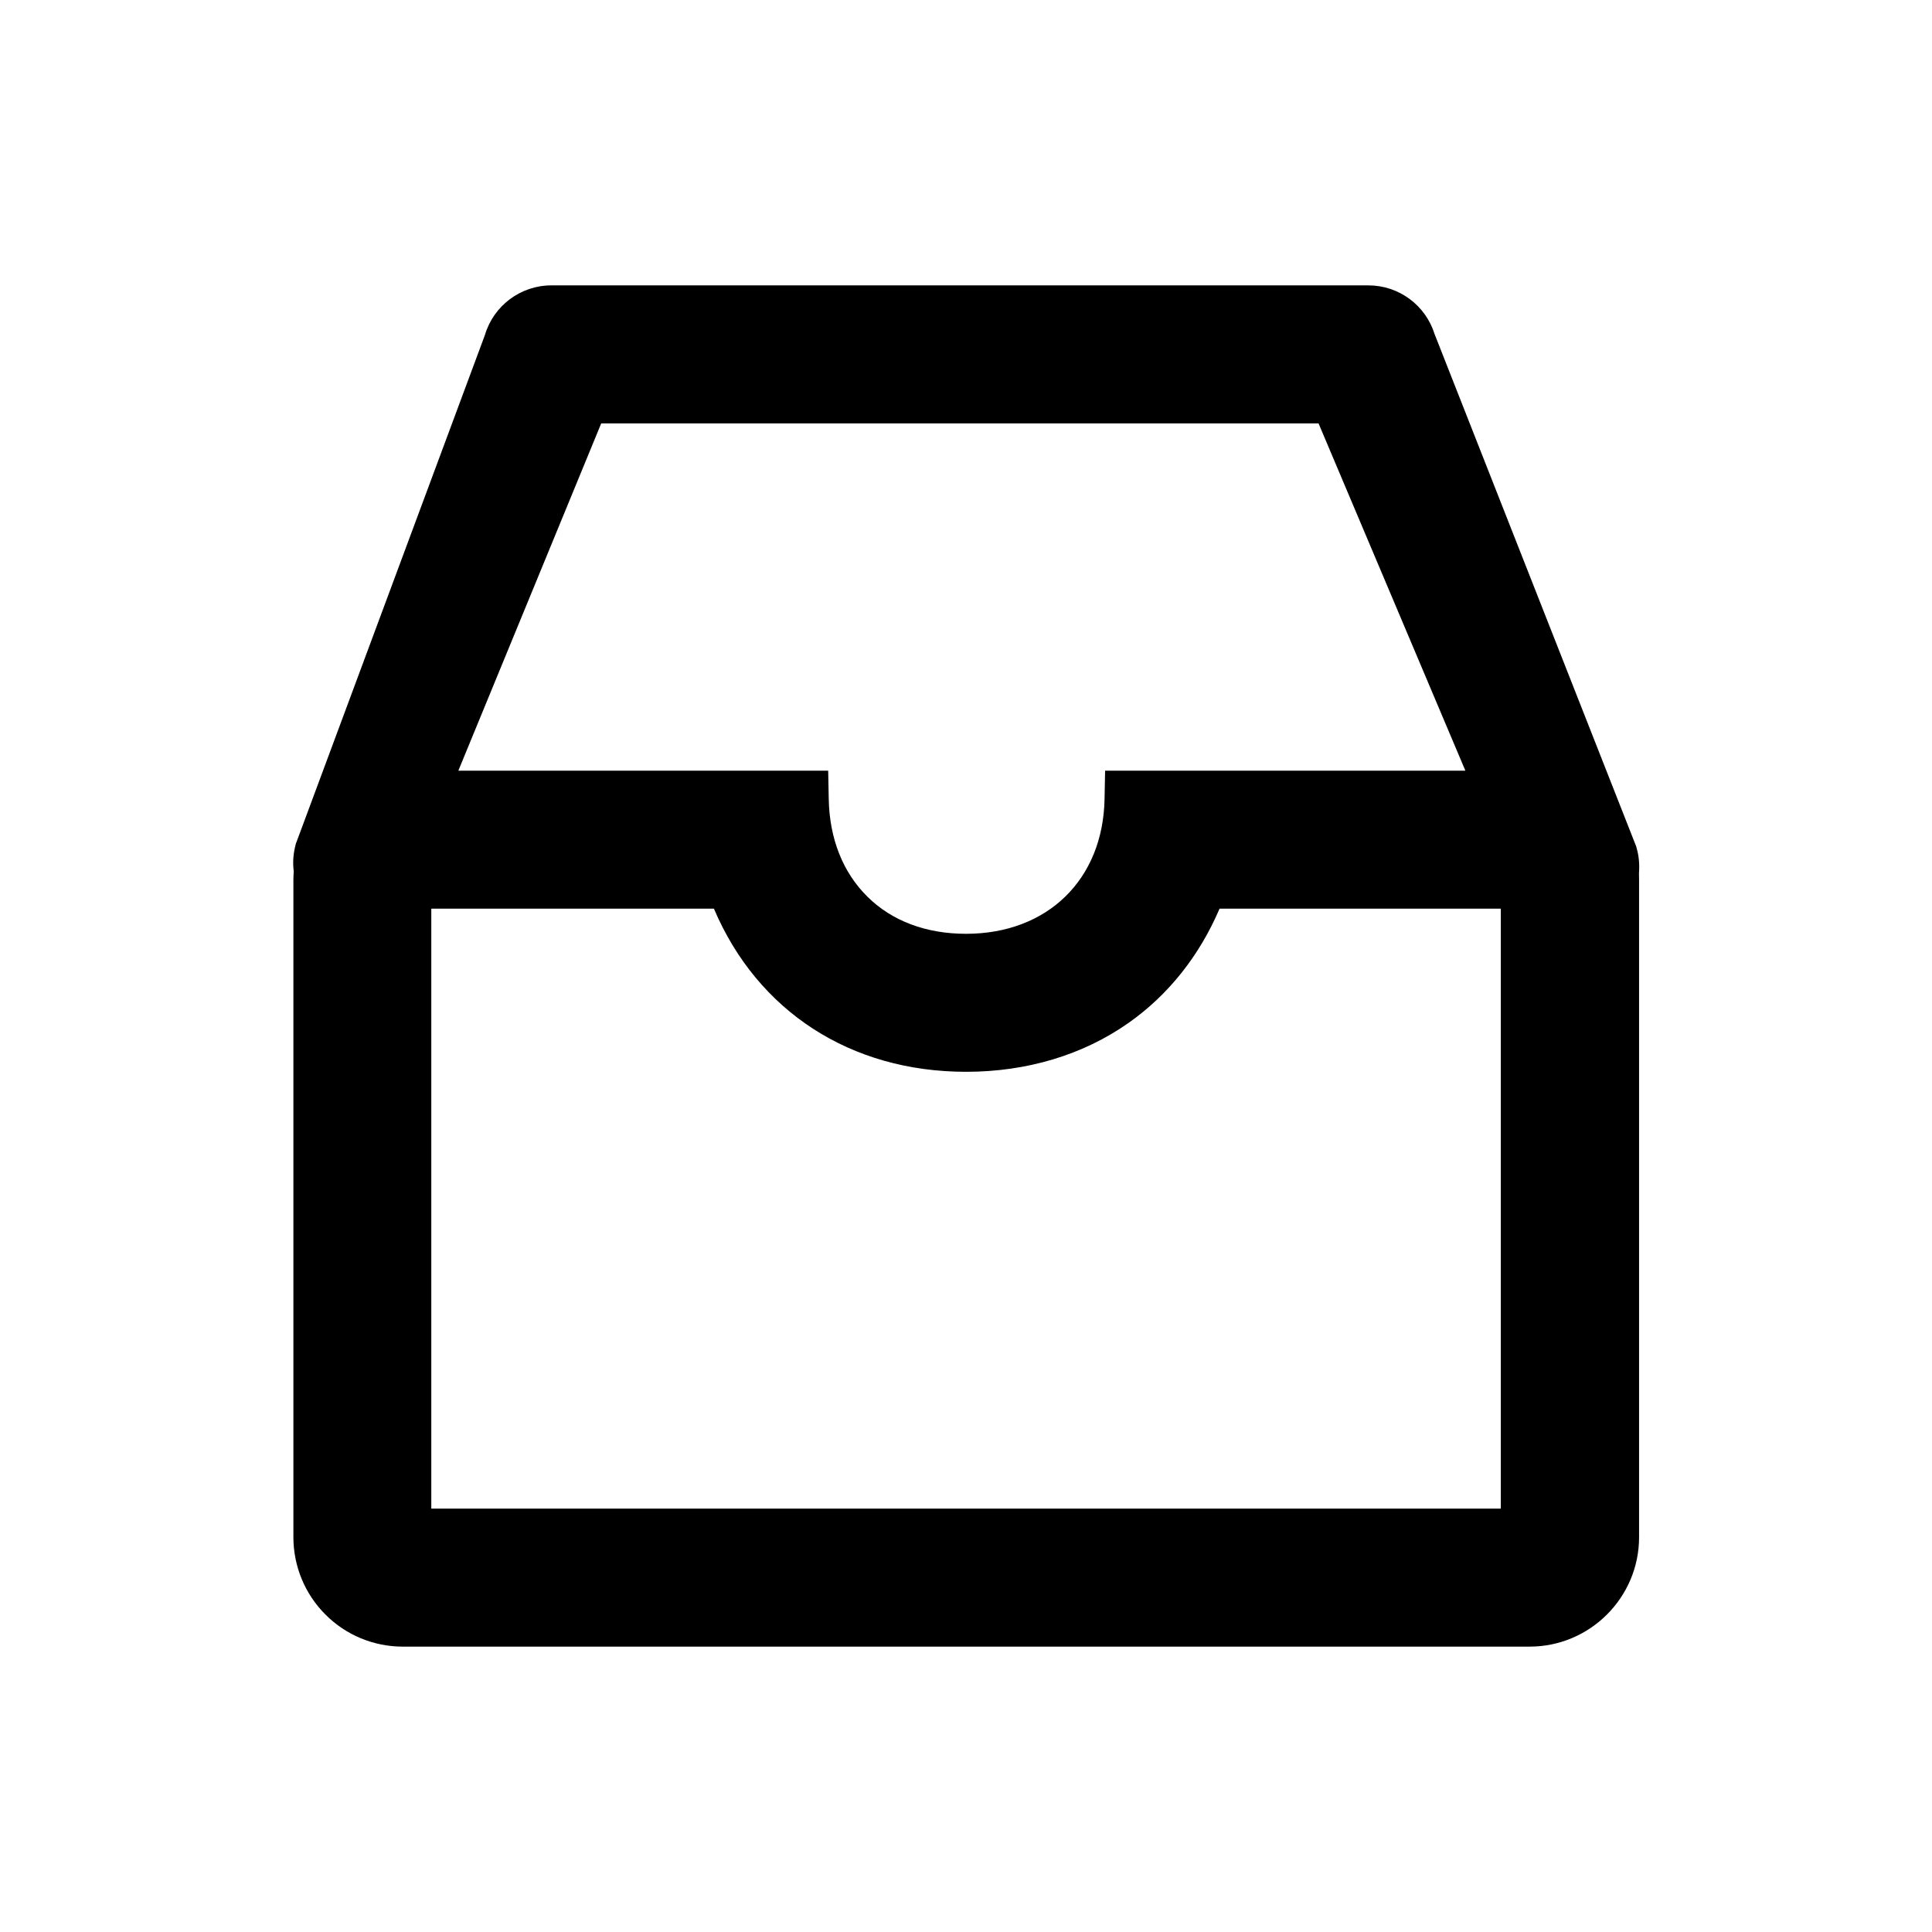 <?xml version="1.0" encoding="UTF-8" standalone="no"?>
<!DOCTYPE svg PUBLIC "-//W3C//DTD SVG 1.1//EN" "http://www.w3.org/Graphics/SVG/1.1/DTD/svg11.dtd">
<svg width="100%" height="100%" viewBox="0 0 21 21" version="1.1" xmlns="http://www.w3.org/2000/svg" xmlns:xlink="http://www.w3.org/1999/xlink" xml:space="preserve" xmlns:serif="http://www.serif.com/" style="fill-rule:evenodd;clip-rule:evenodd;stroke-linejoin:round;stroke-miterlimit:1.414;">
    <g transform="matrix(1,0,0,1,0.5,0)">
        <path d="M17.289,9.217L17.285,9.201L15.094,3.633C14.996,3.318 14.705,3.102 14.375,3.102L5.492,3.102C5.16,3.102 4.865,3.322 4.771,3.641L2.723,9.152L2.717,9.166L2.713,9.182C2.688,9.277 2.68,9.375 2.693,9.471C2.691,9.502 2.689,9.533 2.689,9.564L2.689,16.711C2.69,17.026 2.815,17.328 3.038,17.55C3.26,17.773 3.562,17.898 3.877,17.898L16.127,17.898C16.781,17.898 17.315,17.365 17.316,16.711L17.316,9.564C17.316,9.539 17.316,9.514 17.315,9.492C17.322,9.396 17.315,9.305 17.289,9.217ZM11.512,8.377L11.506,8.684C11.49,9.561 10.885,10.15 10,10.15C9.568,10.15 9.197,10.012 8.93,9.748C8.662,9.484 8.516,9.117 8.508,8.684L8.502,8.377L4.482,8.377L6.035,4.602L13.832,4.602L15.428,8.377L11.512,8.377ZM4.188,9.877L7.26,9.877C7.734,10.992 8.744,11.65 10.002,11.65C10.66,11.65 11.272,11.467 11.766,11.119C12.199,10.815 12.537,10.389 12.756,9.877L15.813,9.877L15.813,16.398L4.188,16.398L4.188,9.877Z" style="fill-rule:nonzero;"/>
    </g>
</svg>

